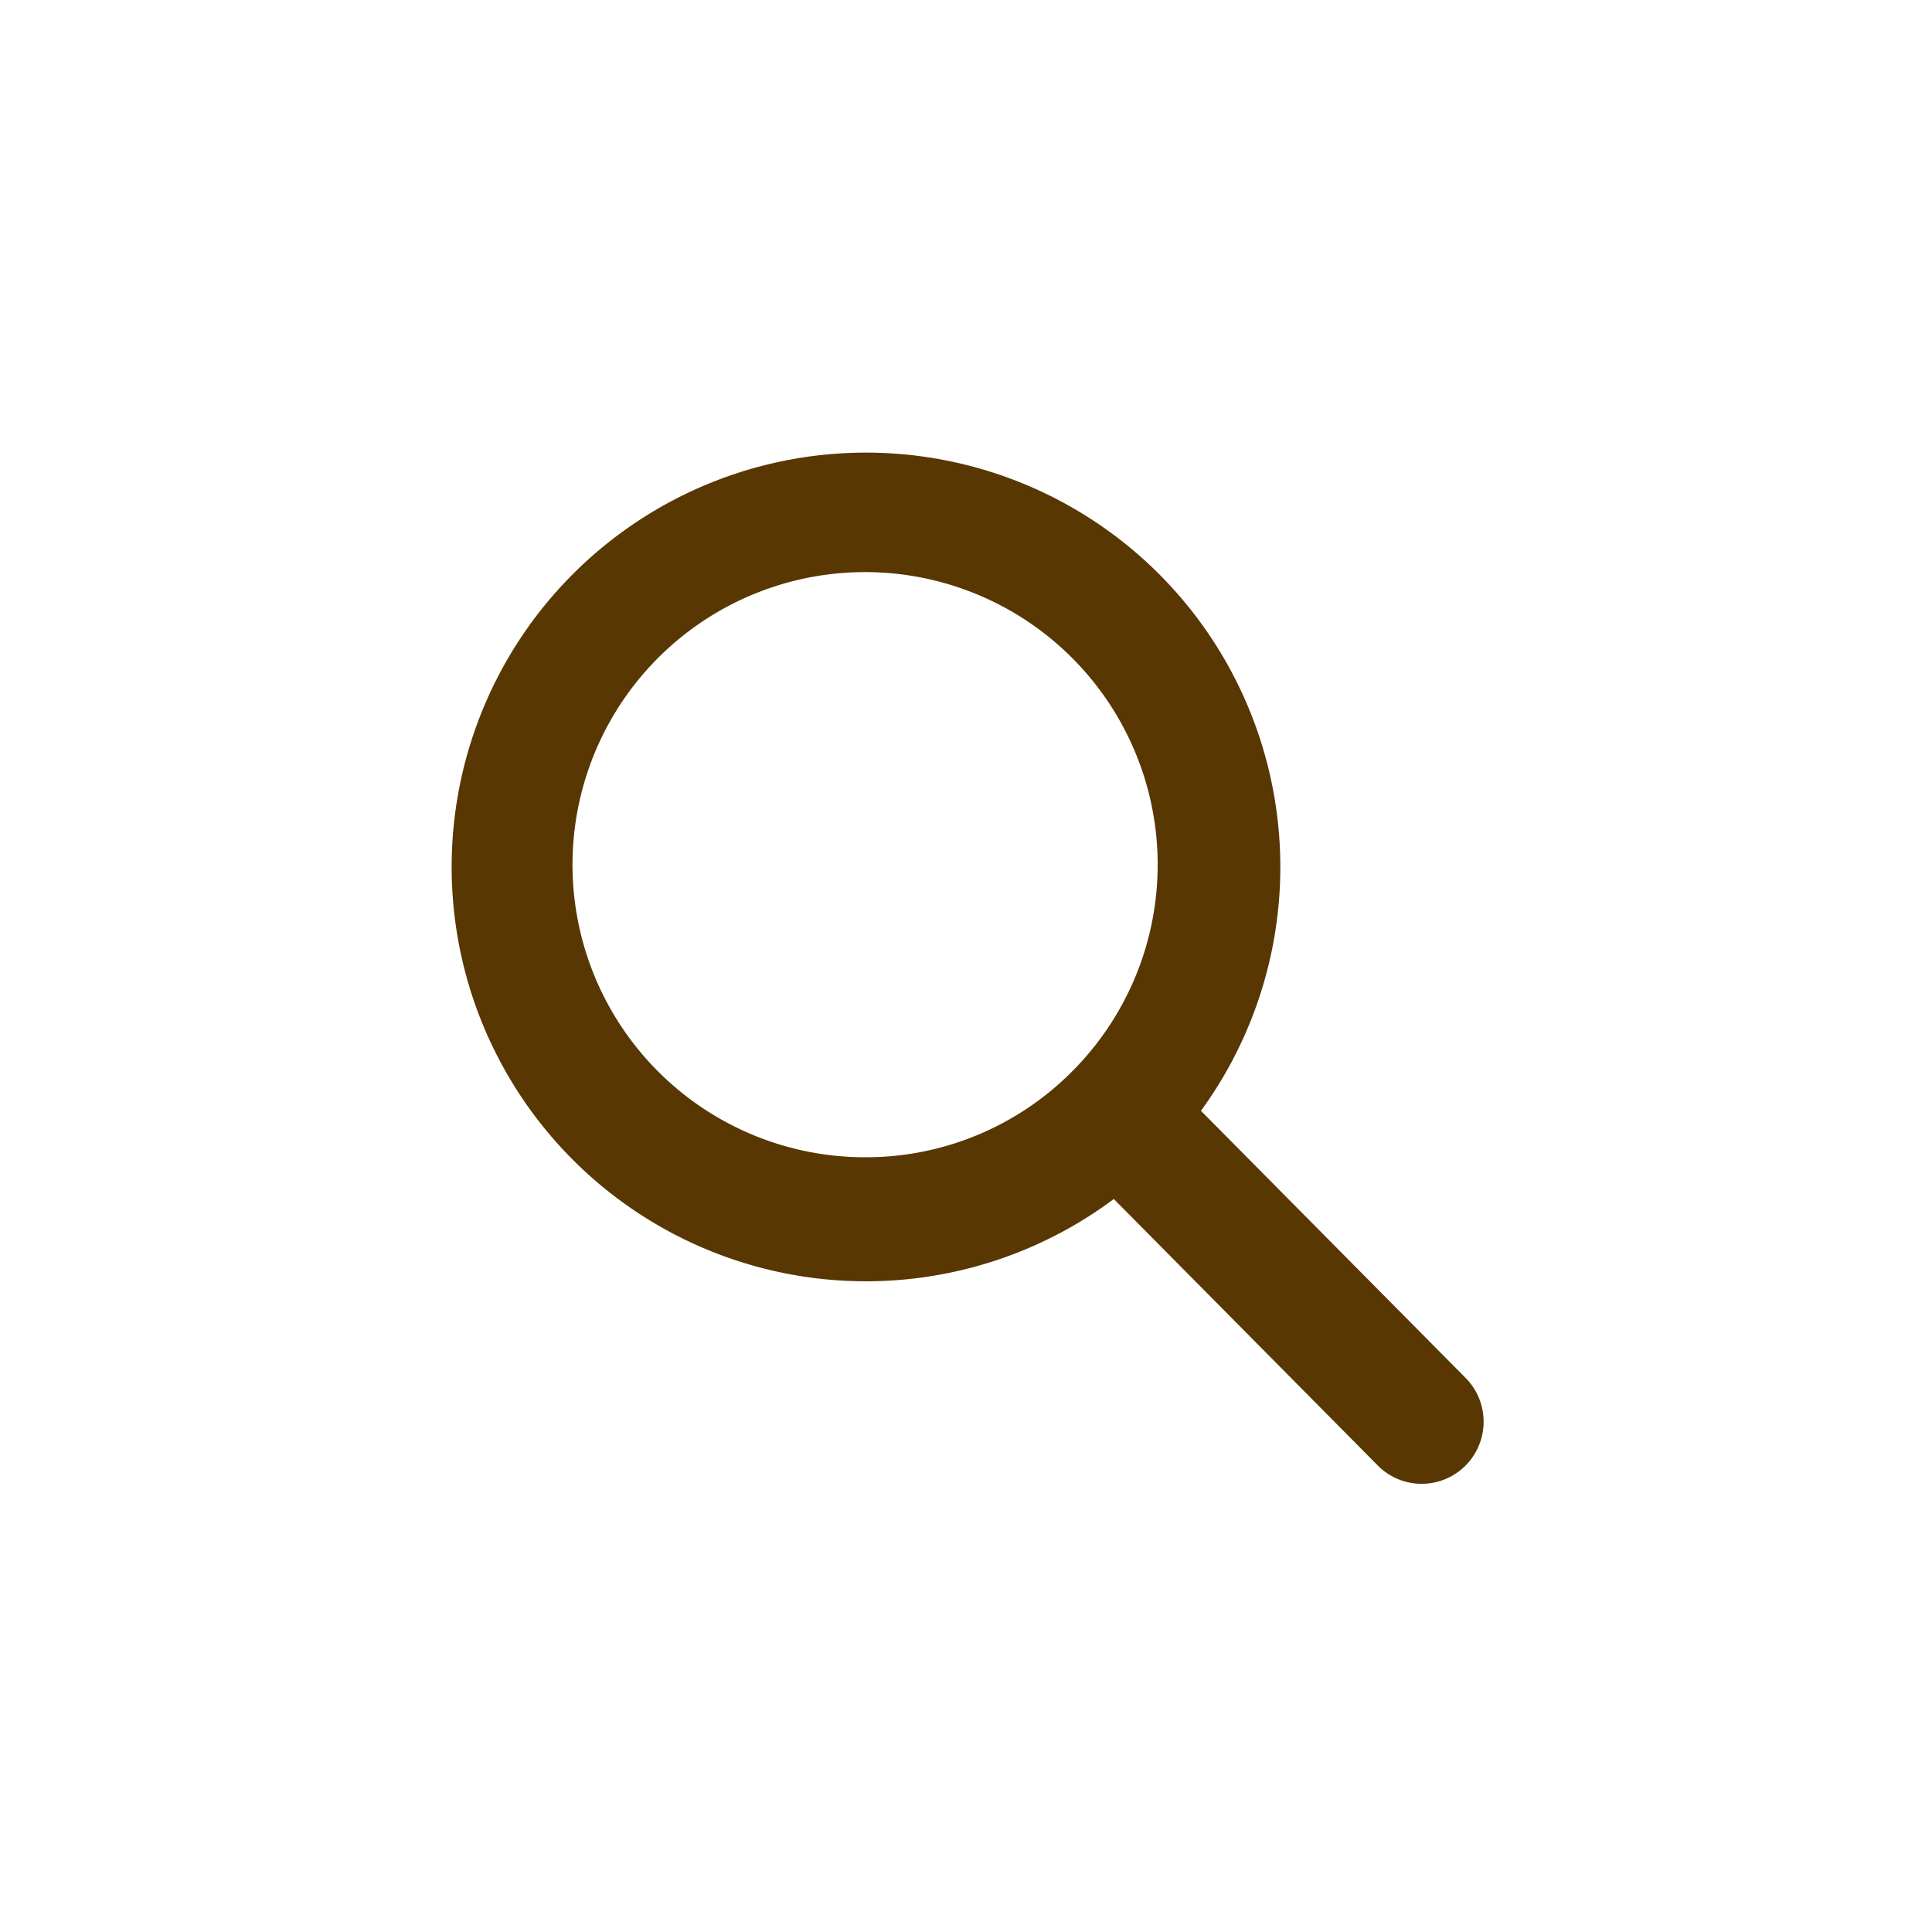 <svg id="Group_5997" data-name="Group 5997" xmlns="http://www.w3.org/2000/svg" width="50" height="50" viewBox="0 0 50 50">
  <g id="Rectangle_1380" data-name="Rectangle 1380" fill="#583703" stroke="#707070" stroke-width="1" opacity="0">
    <rect width="50" height="50" stroke="none"/>
    <rect x="0.5" y="0.5" width="49" height="49" fill="none"/>
  </g>
  <path id="Icon_ionic-ios-search" data-name="Icon ionic-ios-search" d="M29.99,28.425l-7.174-7.241a10.223,10.223,0,1,0-1.552,1.572l7.126,7.194a1.1,1.1,0,0,0,1.558.04A1.111,1.111,0,0,0,29.99,28.425ZM14.783,22.843a8.072,8.072,0,1,1,5.709-2.364A8.022,8.022,0,0,1,14.783,22.843Z" transform="translate(7.604 7.607)" fill="#583703" stroke="#583703" stroke-width="1"/>
</svg>
